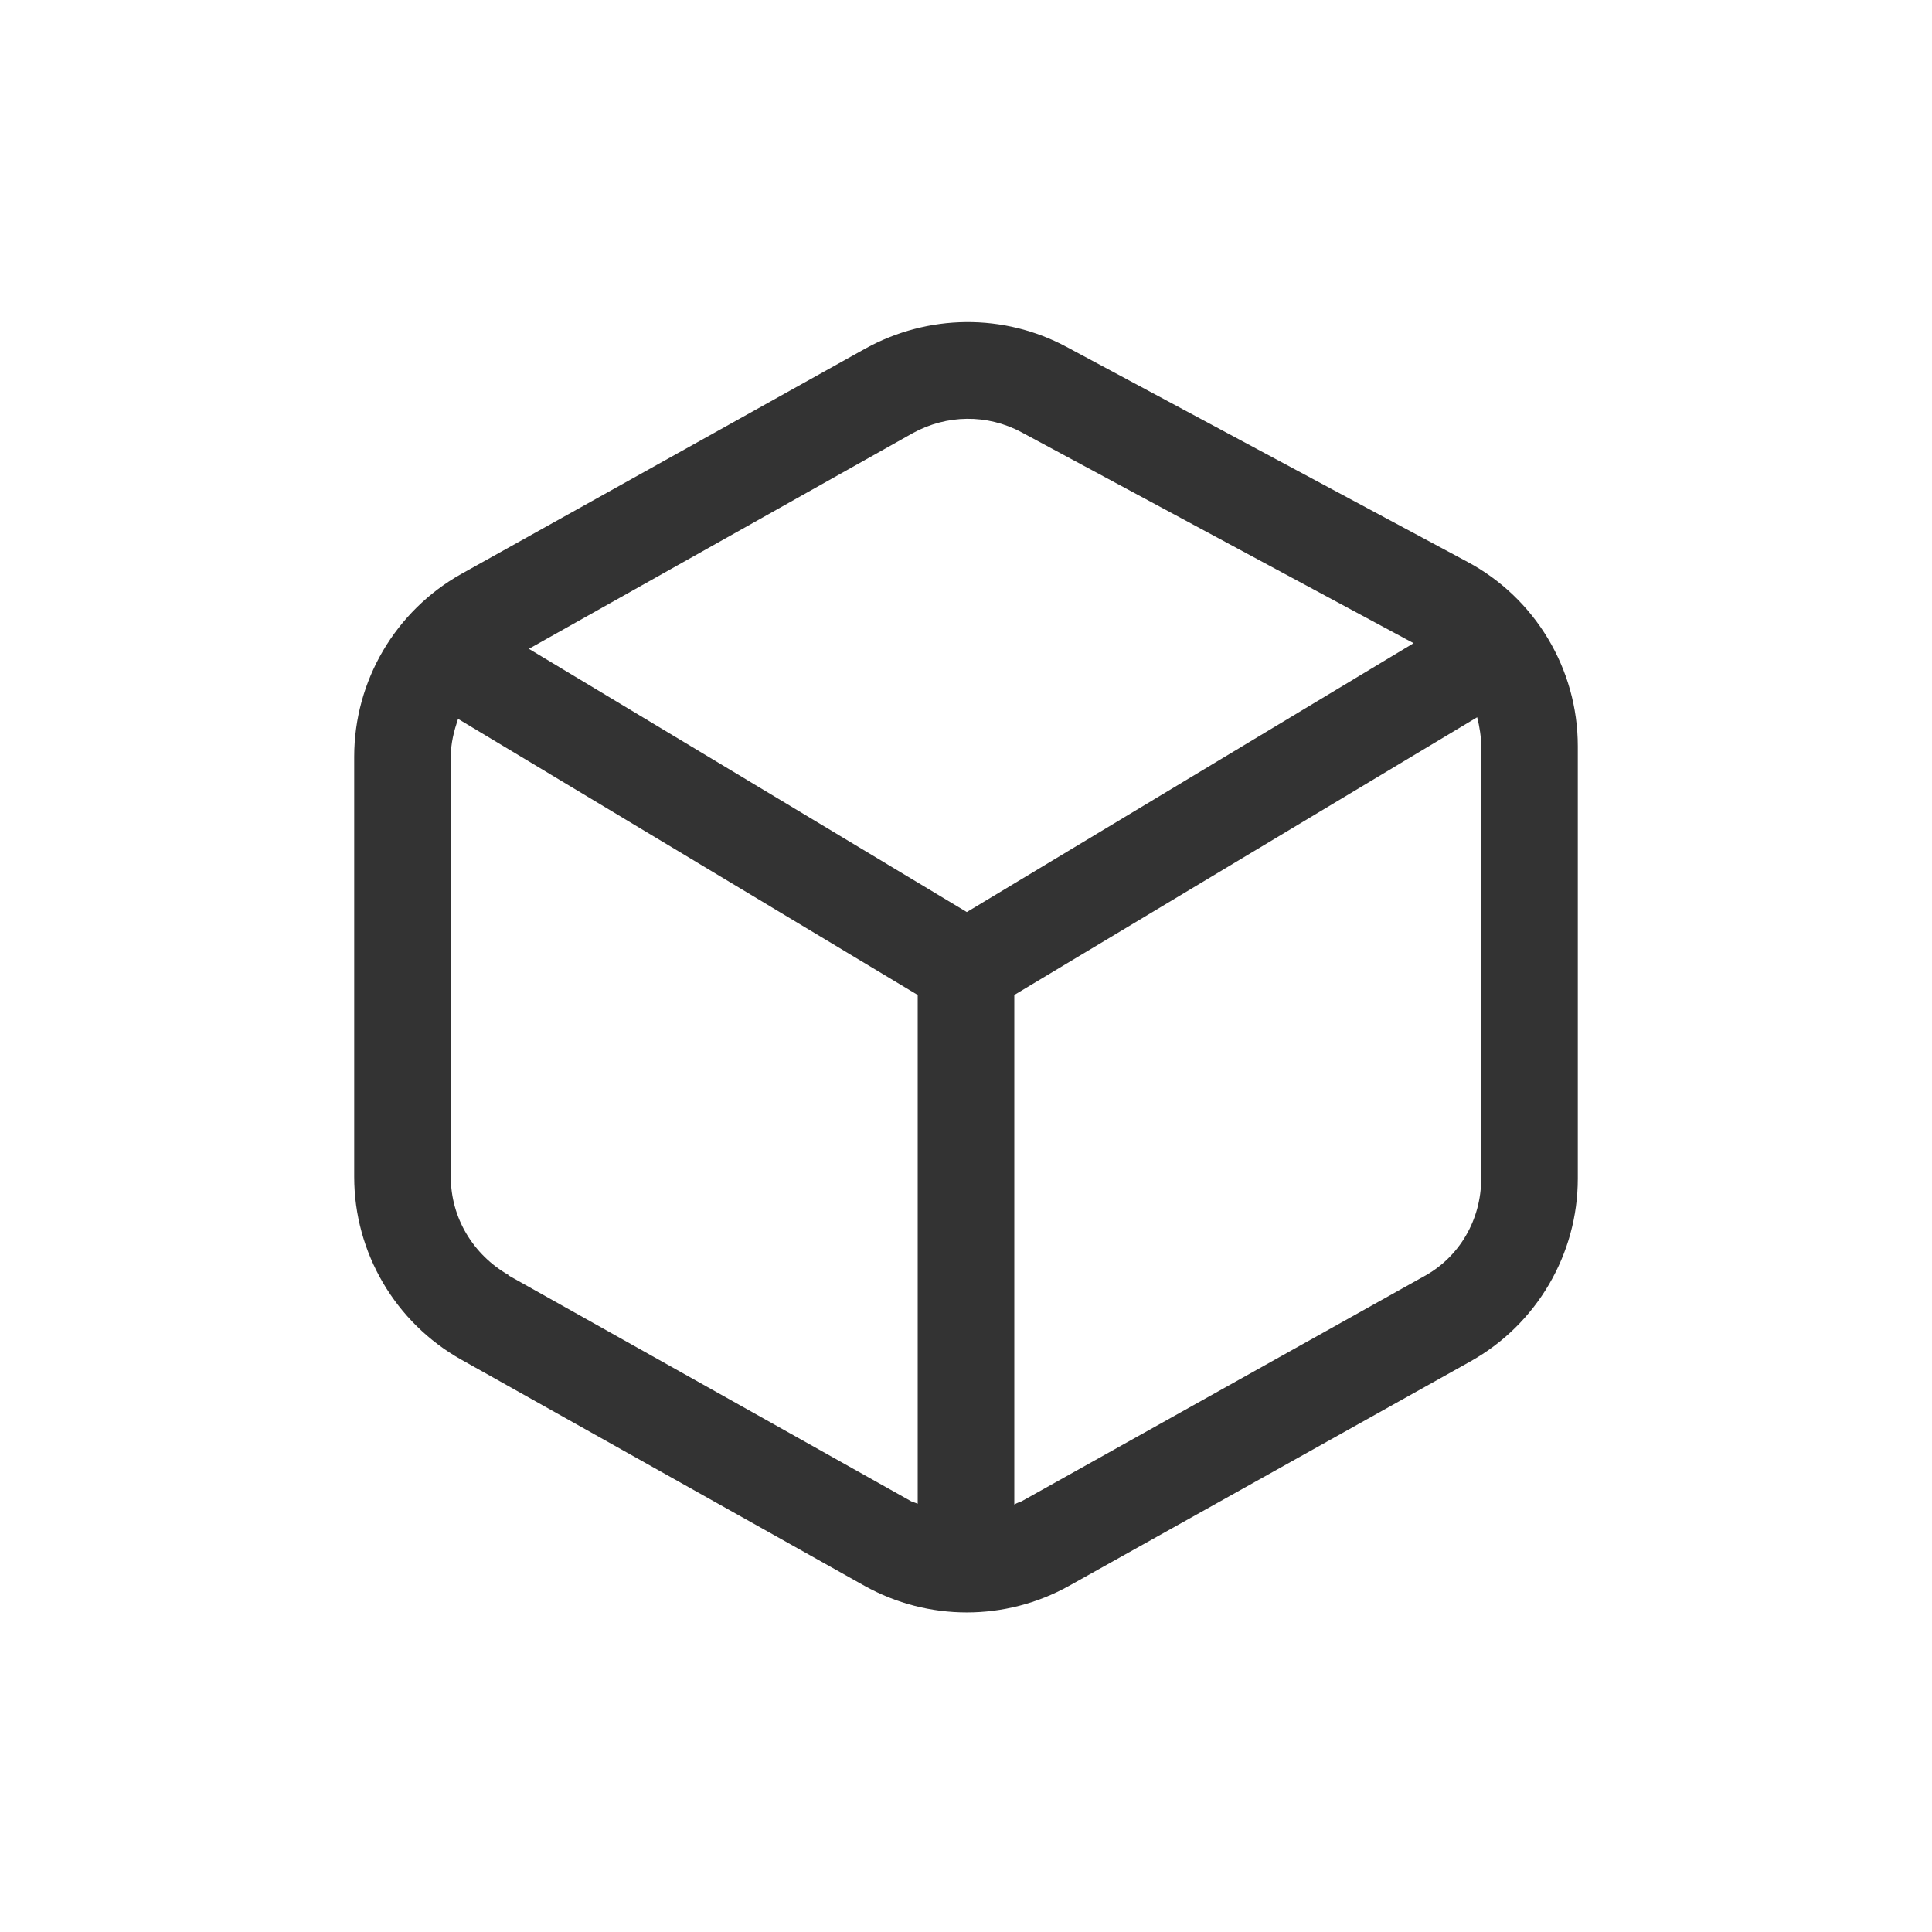 <svg width="24" height="24" viewBox="0 0 24 24" fill="none" xmlns="http://www.w3.org/2000/svg">
<path fill-rule="evenodd" clip-rule="evenodd" d="M18.23 6.98L13.25 4.31C12.47 3.89 11.53 3.9 10.75 4.33L5.73 7.13C4.91 7.59 4.4 8.46 4.4 9.4V14.62C4.4 15.56 4.91 16.43 5.73 16.89L10.74 19.7C11.53 20.14 12.49 20.14 13.28 19.7L18.27 16.91C19.09 16.45 19.6 15.58 19.6 14.64V9.27C19.6 8.31 19.07 7.43 18.23 6.98ZM11.34 5.38C11.76 5.15 12.26 5.14 12.69 5.37L17.56 7.99L12.01 11.33L6.57 8.06L11.34 5.38ZM6.32 15.84C5.88 15.59 5.6 15.13 5.6 14.62V9.4C5.6 9.23 5.64 9.08 5.69 8.93L11.4 12.36V18.68C11.4 18.68 11.35 18.66 11.32 18.65L6.31 15.84H6.32ZM18.4 14.64C18.4 15.15 18.13 15.62 17.68 15.86L12.69 18.65C12.69 18.65 12.63 18.67 12.6 18.69V12.36L18.35 8.91C18.38 9.03 18.4 9.15 18.4 9.28V14.65V14.64Z" fill="#333333"/>
</svg>
